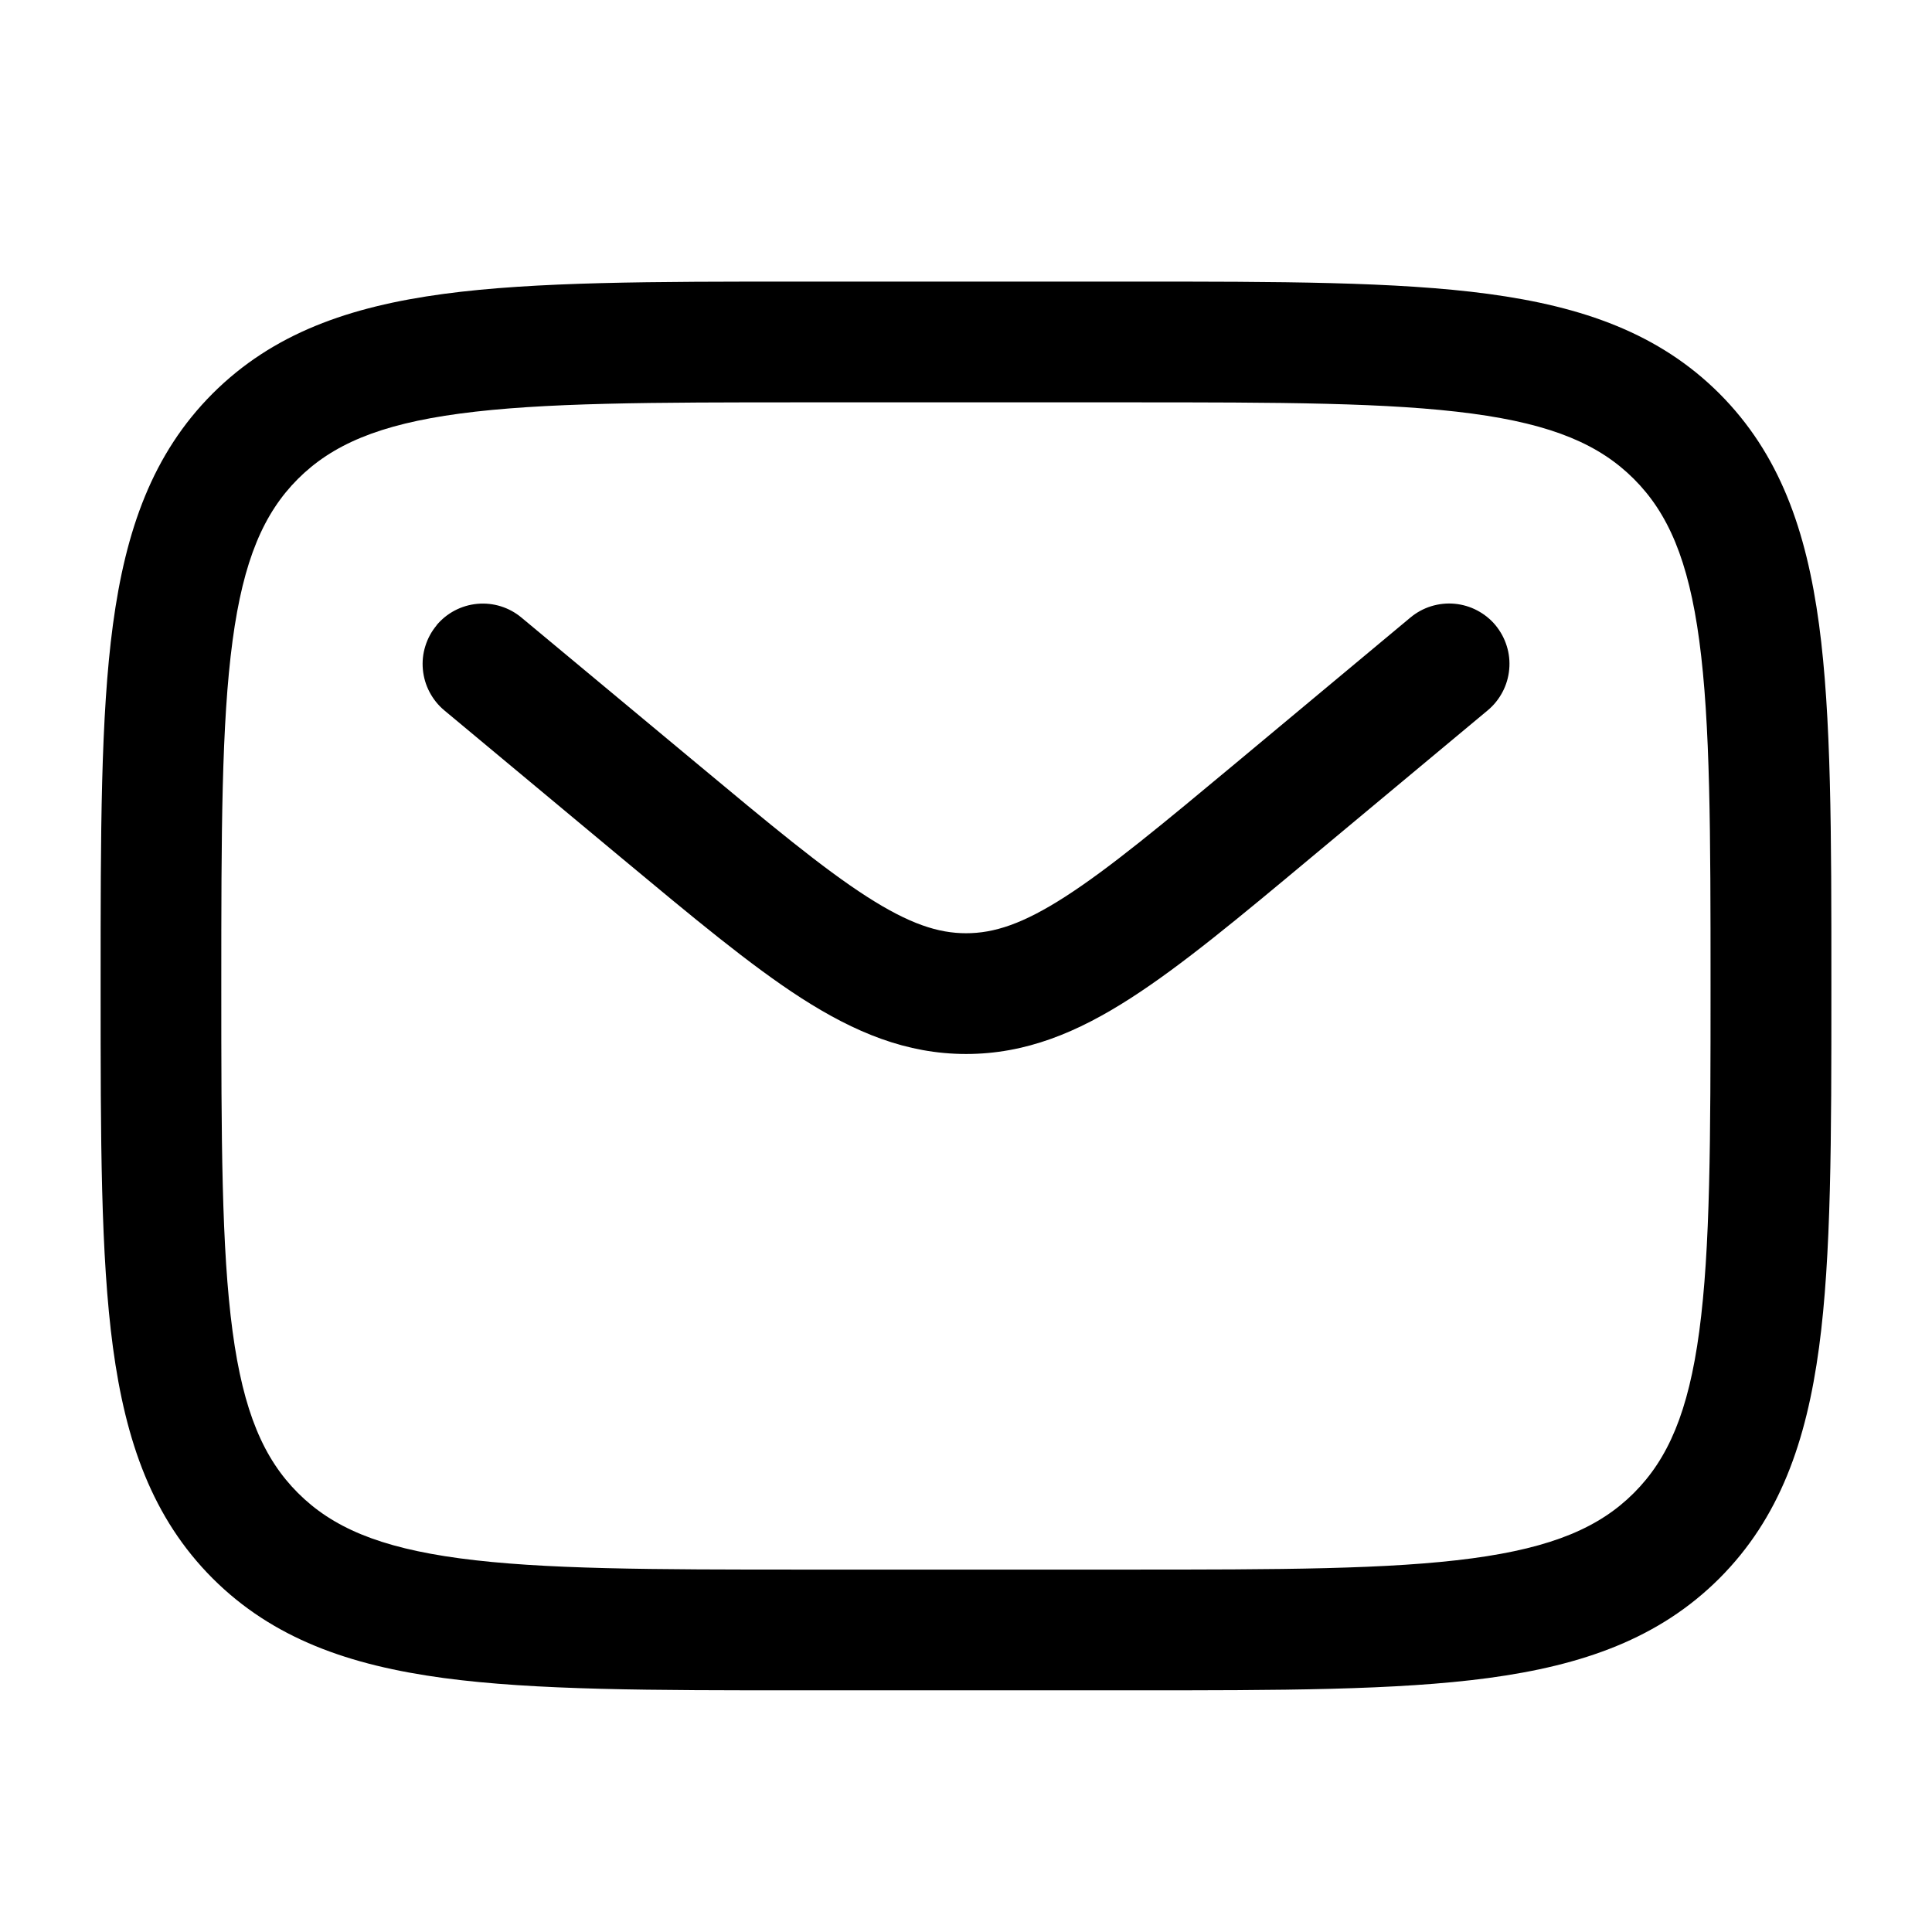 <svg width="24" height="24" viewBox="0 0 24 24" fill="none" xmlns="http://www.w3.org/2000/svg">
<g clip-path="url(#clip0_221_13626)">
<path fill-rule="evenodd" clip-rule="evenodd" d="M9.944 3.498H14.056C15.894 3.498 17.35 3.498 18.489 3.651C19.661 3.809 20.61 4.141 21.359 4.889C22.107 5.638 22.439 6.587 22.597 7.759C22.75 8.899 22.75 10.354 22.75 12.192V12.304C22.75 14.142 22.75 15.598 22.597 16.737C22.439 17.909 22.107 18.858 21.359 19.607C20.61 20.355 19.661 20.687 18.489 20.845C17.349 20.998 15.894 20.998 14.056 20.998H9.944C8.106 20.998 6.65 20.998 5.511 20.845C4.339 20.687 3.39 20.355 2.641 19.607C1.893 18.858 1.561 17.909 1.403 16.737C1.25 15.597 1.25 14.142 1.25 12.304V12.192C1.25 10.354 1.25 8.898 1.403 7.759C1.561 6.587 1.893 5.638 2.641 4.889C3.39 4.141 4.339 3.809 5.511 3.651C6.651 3.498 8.106 3.498 9.944 3.498ZM5.71 5.138C4.704 5.273 4.124 5.527 3.7 5.95C3.278 6.373 3.024 6.953 2.889 7.959C2.751 8.987 2.749 10.341 2.749 12.248C2.749 14.155 2.751 15.51 2.889 16.538C3.024 17.543 3.278 18.123 3.701 18.546C4.124 18.969 4.704 19.223 5.71 19.358C6.738 19.496 8.092 19.498 9.999 19.498H13.999C15.906 19.498 17.261 19.496 18.289 19.358C19.294 19.223 19.874 18.969 20.297 18.546C20.72 18.123 20.974 17.543 21.109 16.537C21.247 15.509 21.249 14.155 21.249 12.248C21.249 10.341 21.247 8.987 21.109 7.958C20.974 6.953 20.72 6.373 20.297 5.95C19.874 5.527 19.294 5.273 18.288 5.138C17.261 5 15.906 4.998 13.999 4.998H9.999C8.092 4.998 6.739 5 5.71 5.138ZM5.422 7.768C5.549 7.615 5.732 7.519 5.93 7.501C6.128 7.483 6.325 7.544 6.478 7.672L8.64 9.471C9.573 10.248 10.22 10.786 10.768 11.138C11.297 11.478 11.656 11.593 12.001 11.593C12.346 11.593 12.705 11.479 13.234 11.138C13.781 10.786 14.429 10.248 15.362 9.471L17.521 7.671C17.597 7.608 17.684 7.56 17.778 7.531C17.872 7.502 17.971 7.491 18.069 7.5C18.167 7.509 18.263 7.537 18.35 7.583C18.437 7.629 18.515 7.691 18.578 7.767C18.64 7.843 18.688 7.93 18.717 8.024C18.747 8.118 18.757 8.217 18.748 8.315C18.739 8.414 18.711 8.509 18.665 8.596C18.619 8.683 18.557 8.761 18.481 8.824L16.285 10.654C15.398 11.394 14.68 11.992 14.045 12.4C13.385 12.825 12.742 13.093 12.001 13.093C11.26 13.093 10.617 12.824 9.956 12.4C9.322 11.992 8.604 11.393 7.717 10.655L5.52 8.825C5.444 8.762 5.382 8.684 5.336 8.597C5.29 8.51 5.262 8.414 5.253 8.316C5.244 8.218 5.254 8.119 5.284 8.025C5.313 7.931 5.361 7.843 5.424 7.768" fill="black"/>
</g>
<defs>
<clipPath id="clip0_221_13626">
<rect width="24" height="24" fill="white"/>
</clipPath>
</defs>
</svg>
